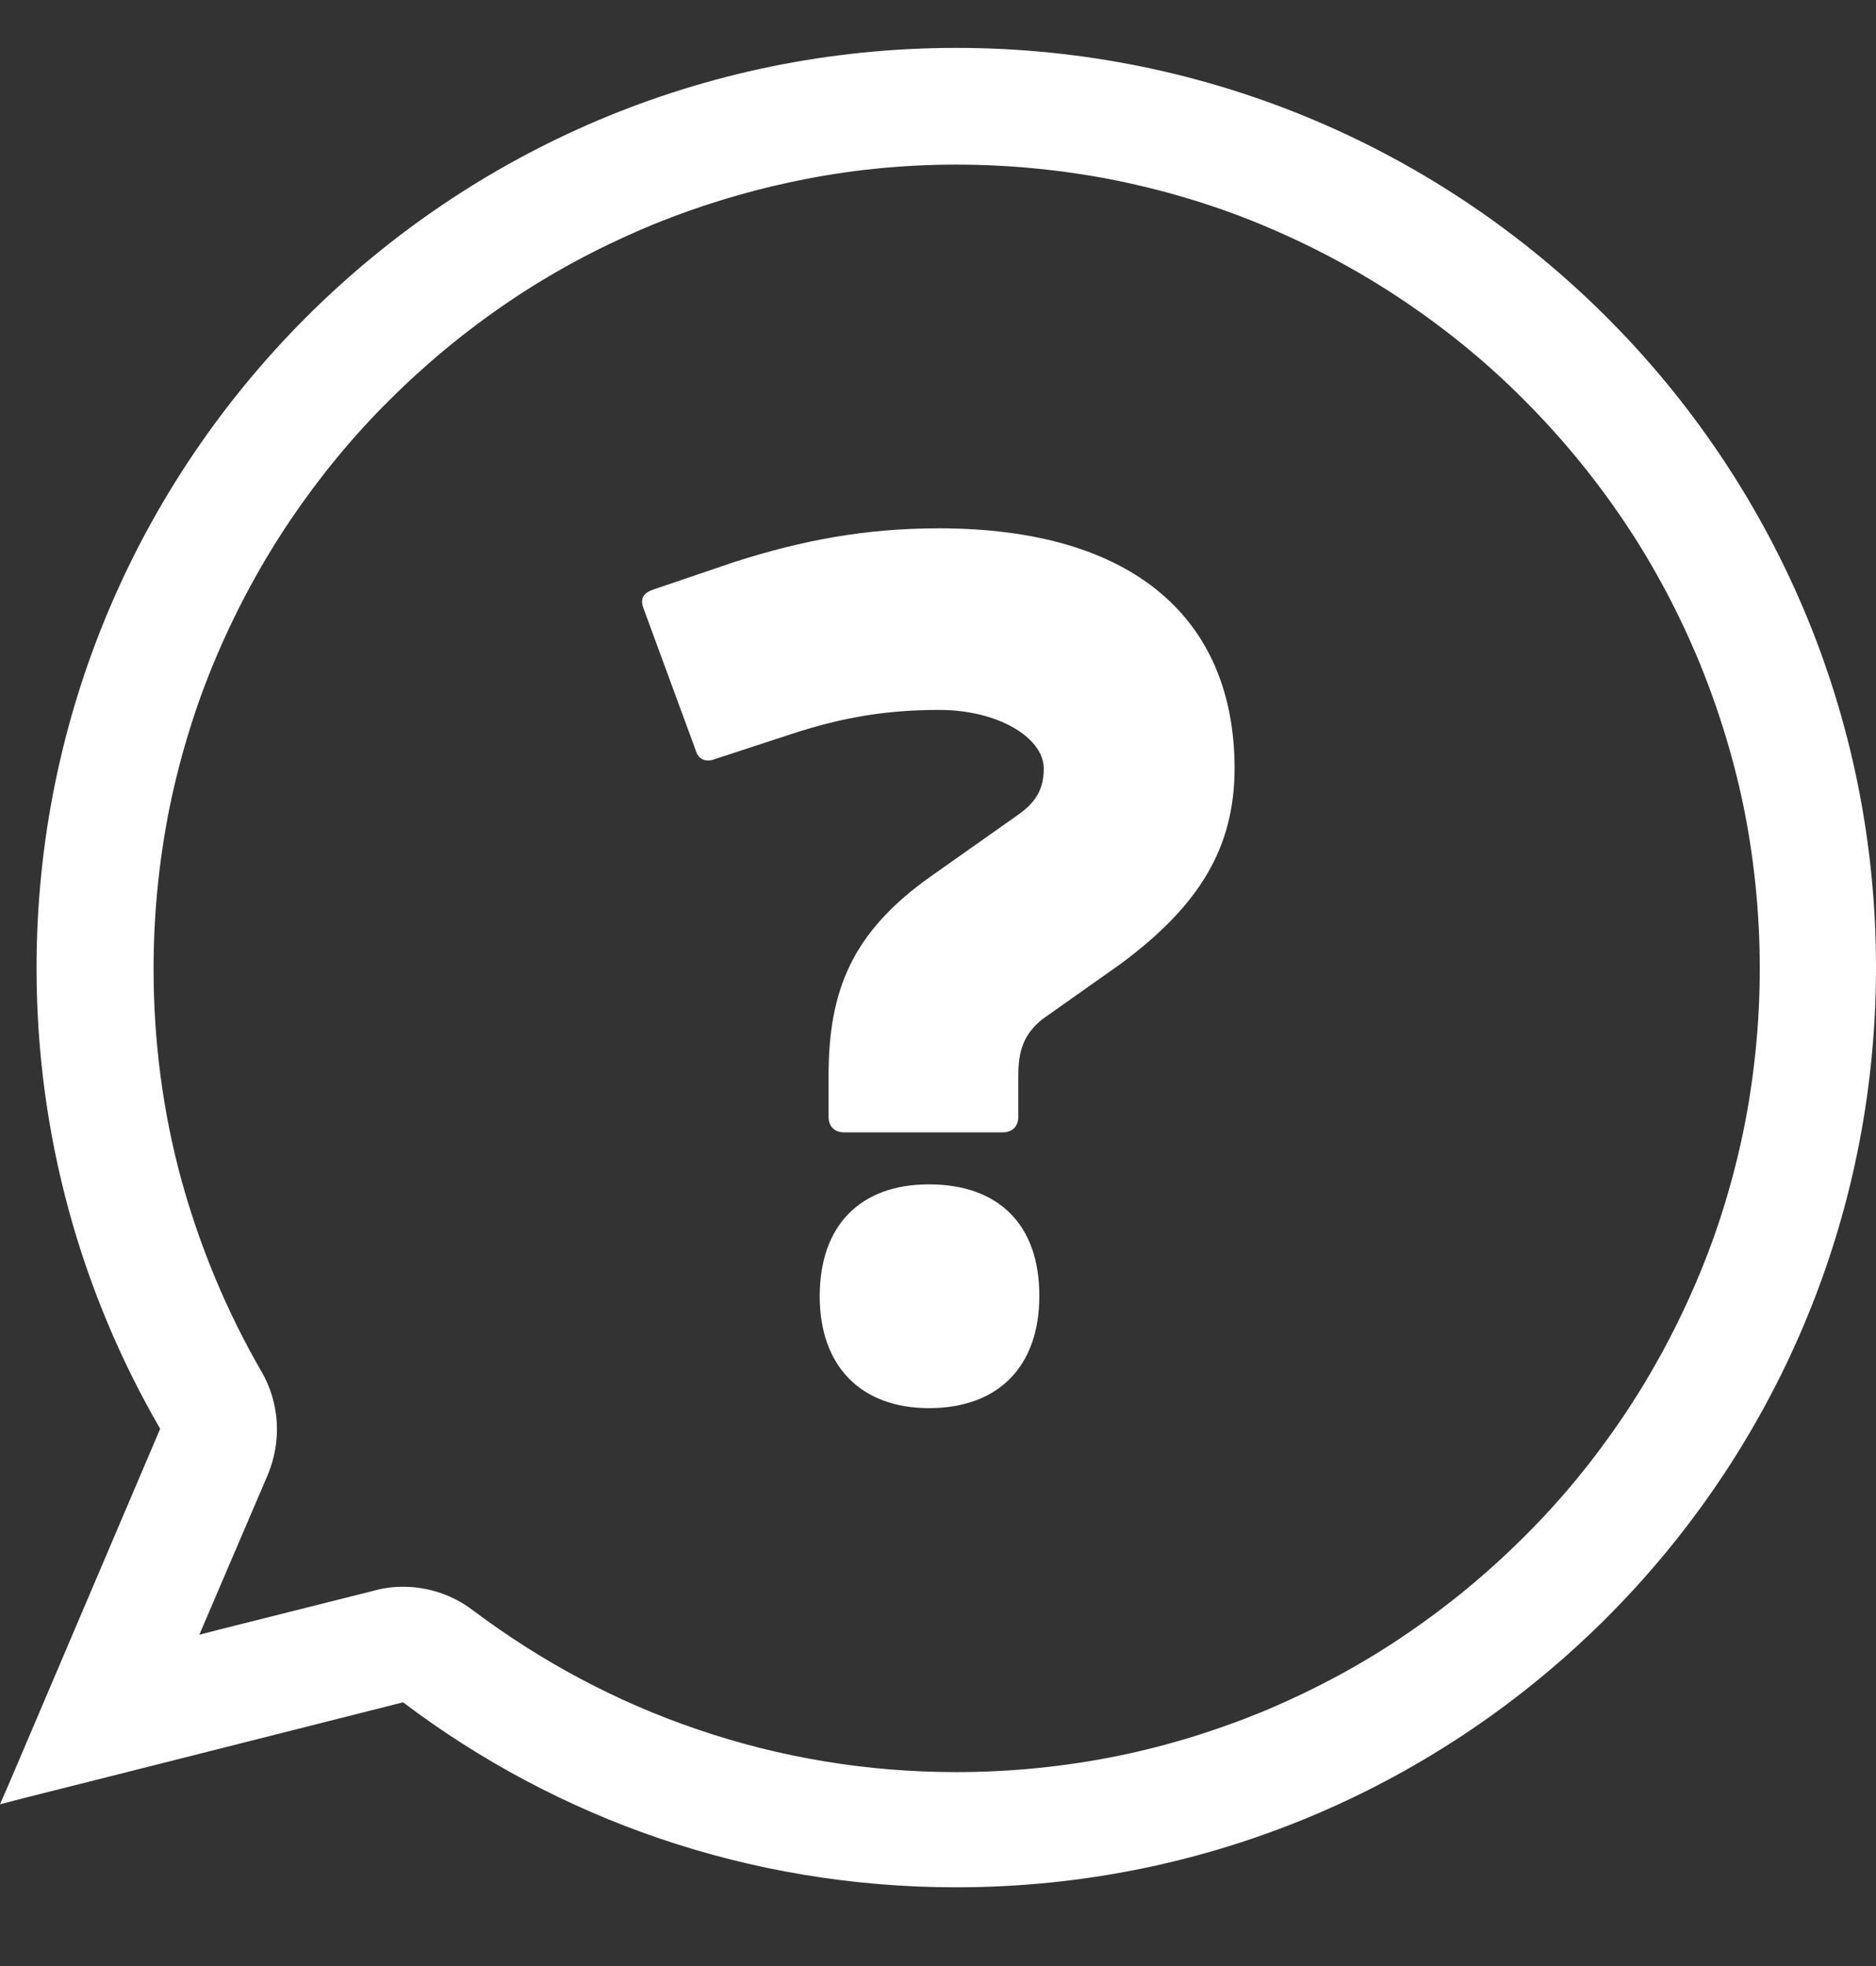 <svg width="21" height="22" viewBox="0 0 21 22" fill="none" xmlns="http://www.w3.org/2000/svg">
<rect x="0" y="0" width="21" height="22" fill="#333333" stroke="none"/>
<path d="M10.704 1.842C11.316 1.842 11.927 1.904 12.518 2.024C13.097 2.144 13.663 2.317 14.204 2.549C14.737 2.776 15.249 3.053 15.732 3.379C16.208 3.701 16.658 4.069 17.063 4.478C17.472 4.887 17.84 5.333 18.162 5.808C18.488 6.287 18.765 6.804 18.992 7.337C19.219 7.878 19.397 8.444 19.517 9.022C19.637 9.613 19.699 10.225 19.699 10.836C19.699 11.448 19.637 12.059 19.517 12.65C19.397 13.228 19.224 13.794 18.992 14.335C18.765 14.868 18.488 15.381 18.162 15.864C17.84 16.339 17.472 16.79 17.063 17.194C16.654 17.603 16.208 17.971 15.732 18.293C15.253 18.62 14.737 18.896 14.204 19.124C13.663 19.351 13.097 19.529 12.518 19.648C11.927 19.768 11.316 19.83 10.704 19.83C9.709 19.83 8.734 19.669 7.804 19.351C6.904 19.045 6.061 18.595 5.296 18.021C5.069 17.847 4.792 17.756 4.512 17.756C4.404 17.756 4.297 17.769 4.193 17.798L2.454 18.235L2.231 18.293C2.289 18.157 2.347 18.025 2.404 17.889L2.995 16.509C3.156 16.128 3.132 15.699 2.925 15.344C2.537 14.674 2.239 13.955 2.033 13.212C1.822 12.443 1.719 11.646 1.719 10.84C1.719 10.229 1.781 9.617 1.9 9.027C2.02 8.448 2.194 7.882 2.425 7.341C2.652 6.808 2.929 6.296 3.256 5.812C3.578 5.337 3.946 4.887 4.355 4.482C4.764 4.073 5.21 3.705 5.685 3.383C6.164 3.057 6.681 2.78 7.213 2.553C7.755 2.325 8.321 2.148 8.899 2.028C9.486 1.904 10.093 1.842 10.704 1.842ZM10.704 0.536C5.02 0.536 0.409 5.147 0.409 10.832C0.409 12.712 0.913 14.472 1.793 15.988C1.248 17.269 0.686 18.587 0.112 19.933L0 20.19L0.273 20.119C1.657 19.772 3.07 19.413 4.512 19.049C6.234 20.351 8.379 21.119 10.704 21.119C16.389 21.119 21 16.509 21 10.824C21 5.139 16.389 0.536 10.704 0.536Z" fill="white"/>
<path d="M10.51 5.912C9.676 5.912 8.978 6.048 8.226 6.287L7.313 6.597C7.193 6.639 7.164 6.705 7.205 6.812L7.784 8.386C7.804 8.465 7.854 8.51 7.924 8.51C7.949 8.51 7.974 8.506 8.003 8.494L8.862 8.213C9.44 8.023 9.936 7.944 10.514 7.944C11.171 7.944 11.684 8.254 11.684 8.601C11.684 8.882 11.547 9.018 11.349 9.151L10.419 9.807C9.544 10.427 9.275 11.072 9.275 12.038V12.497C9.275 12.604 9.341 12.671 9.449 12.671H11.225C11.332 12.671 11.399 12.604 11.399 12.497V12.038C11.399 11.77 11.452 11.58 11.667 11.406L12.543 10.787C13.431 10.13 13.82 9.481 13.82 8.593C13.816 6.944 12.712 5.912 10.51 5.912ZM10.399 13.253C9.63 13.253 9.176 13.712 9.176 14.505C9.176 15.286 9.635 15.757 10.399 15.757C11.18 15.757 11.634 15.286 11.634 14.505C11.638 13.707 11.18 13.253 10.399 13.253Z" fill="white"/>
</svg>
